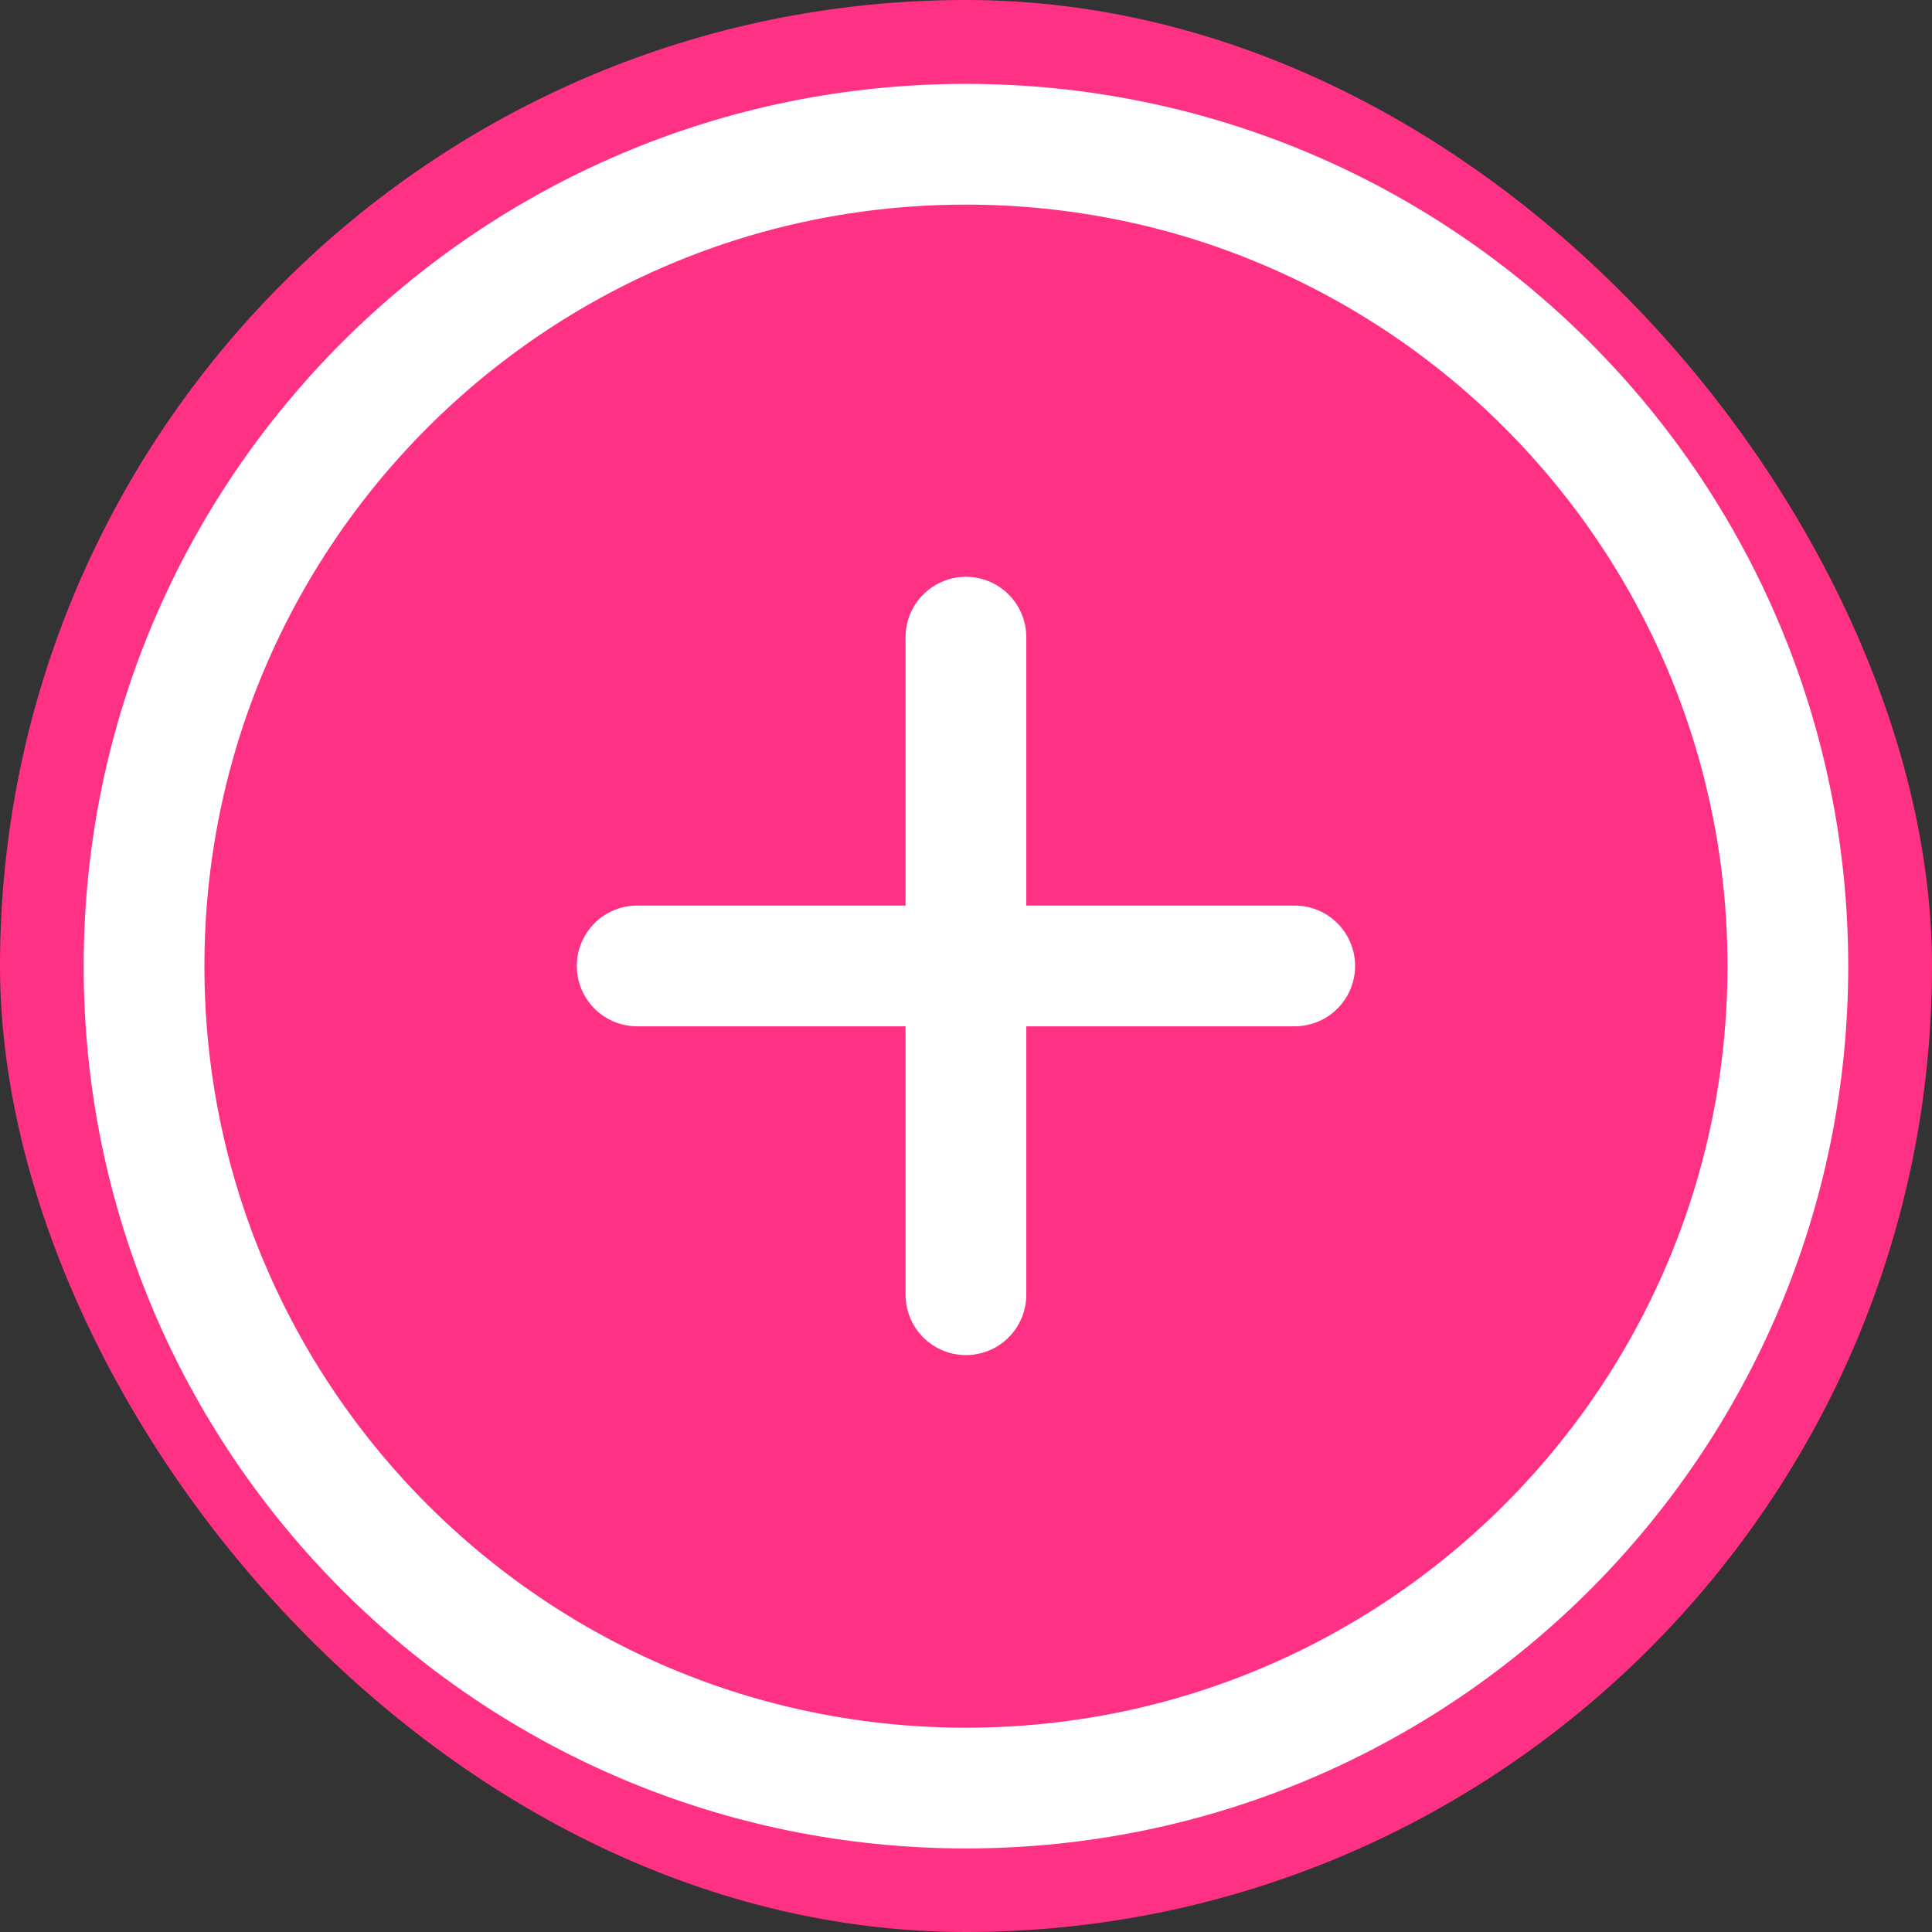 <svg width="56" height="56" viewBox="0 0 56 56" fill="none" xmlns="http://www.w3.org/2000/svg">
<rect x="0" y="0" width="56" height="56" fill="#333333" stroke="none"/>
<rect width="56" height="56" rx="28" fill="#FF3184"/>
<path d="M27.998 18.469V37.528M37.528 27.998L18.469 27.998" stroke="white" stroke-width="3.5" stroke-linecap="round" stroke-linejoin="round"/>
<path d="M51.822 28.005C51.822 14.847 41.156 4.181 27.998 4.181C14.841 4.181 4.175 14.847 4.175 28.005C4.175 41.162 14.841 51.828 27.998 51.828C41.156 51.828 51.822 41.162 51.822 28.005Z" stroke="white" stroke-width="3.5"/>
</svg>

